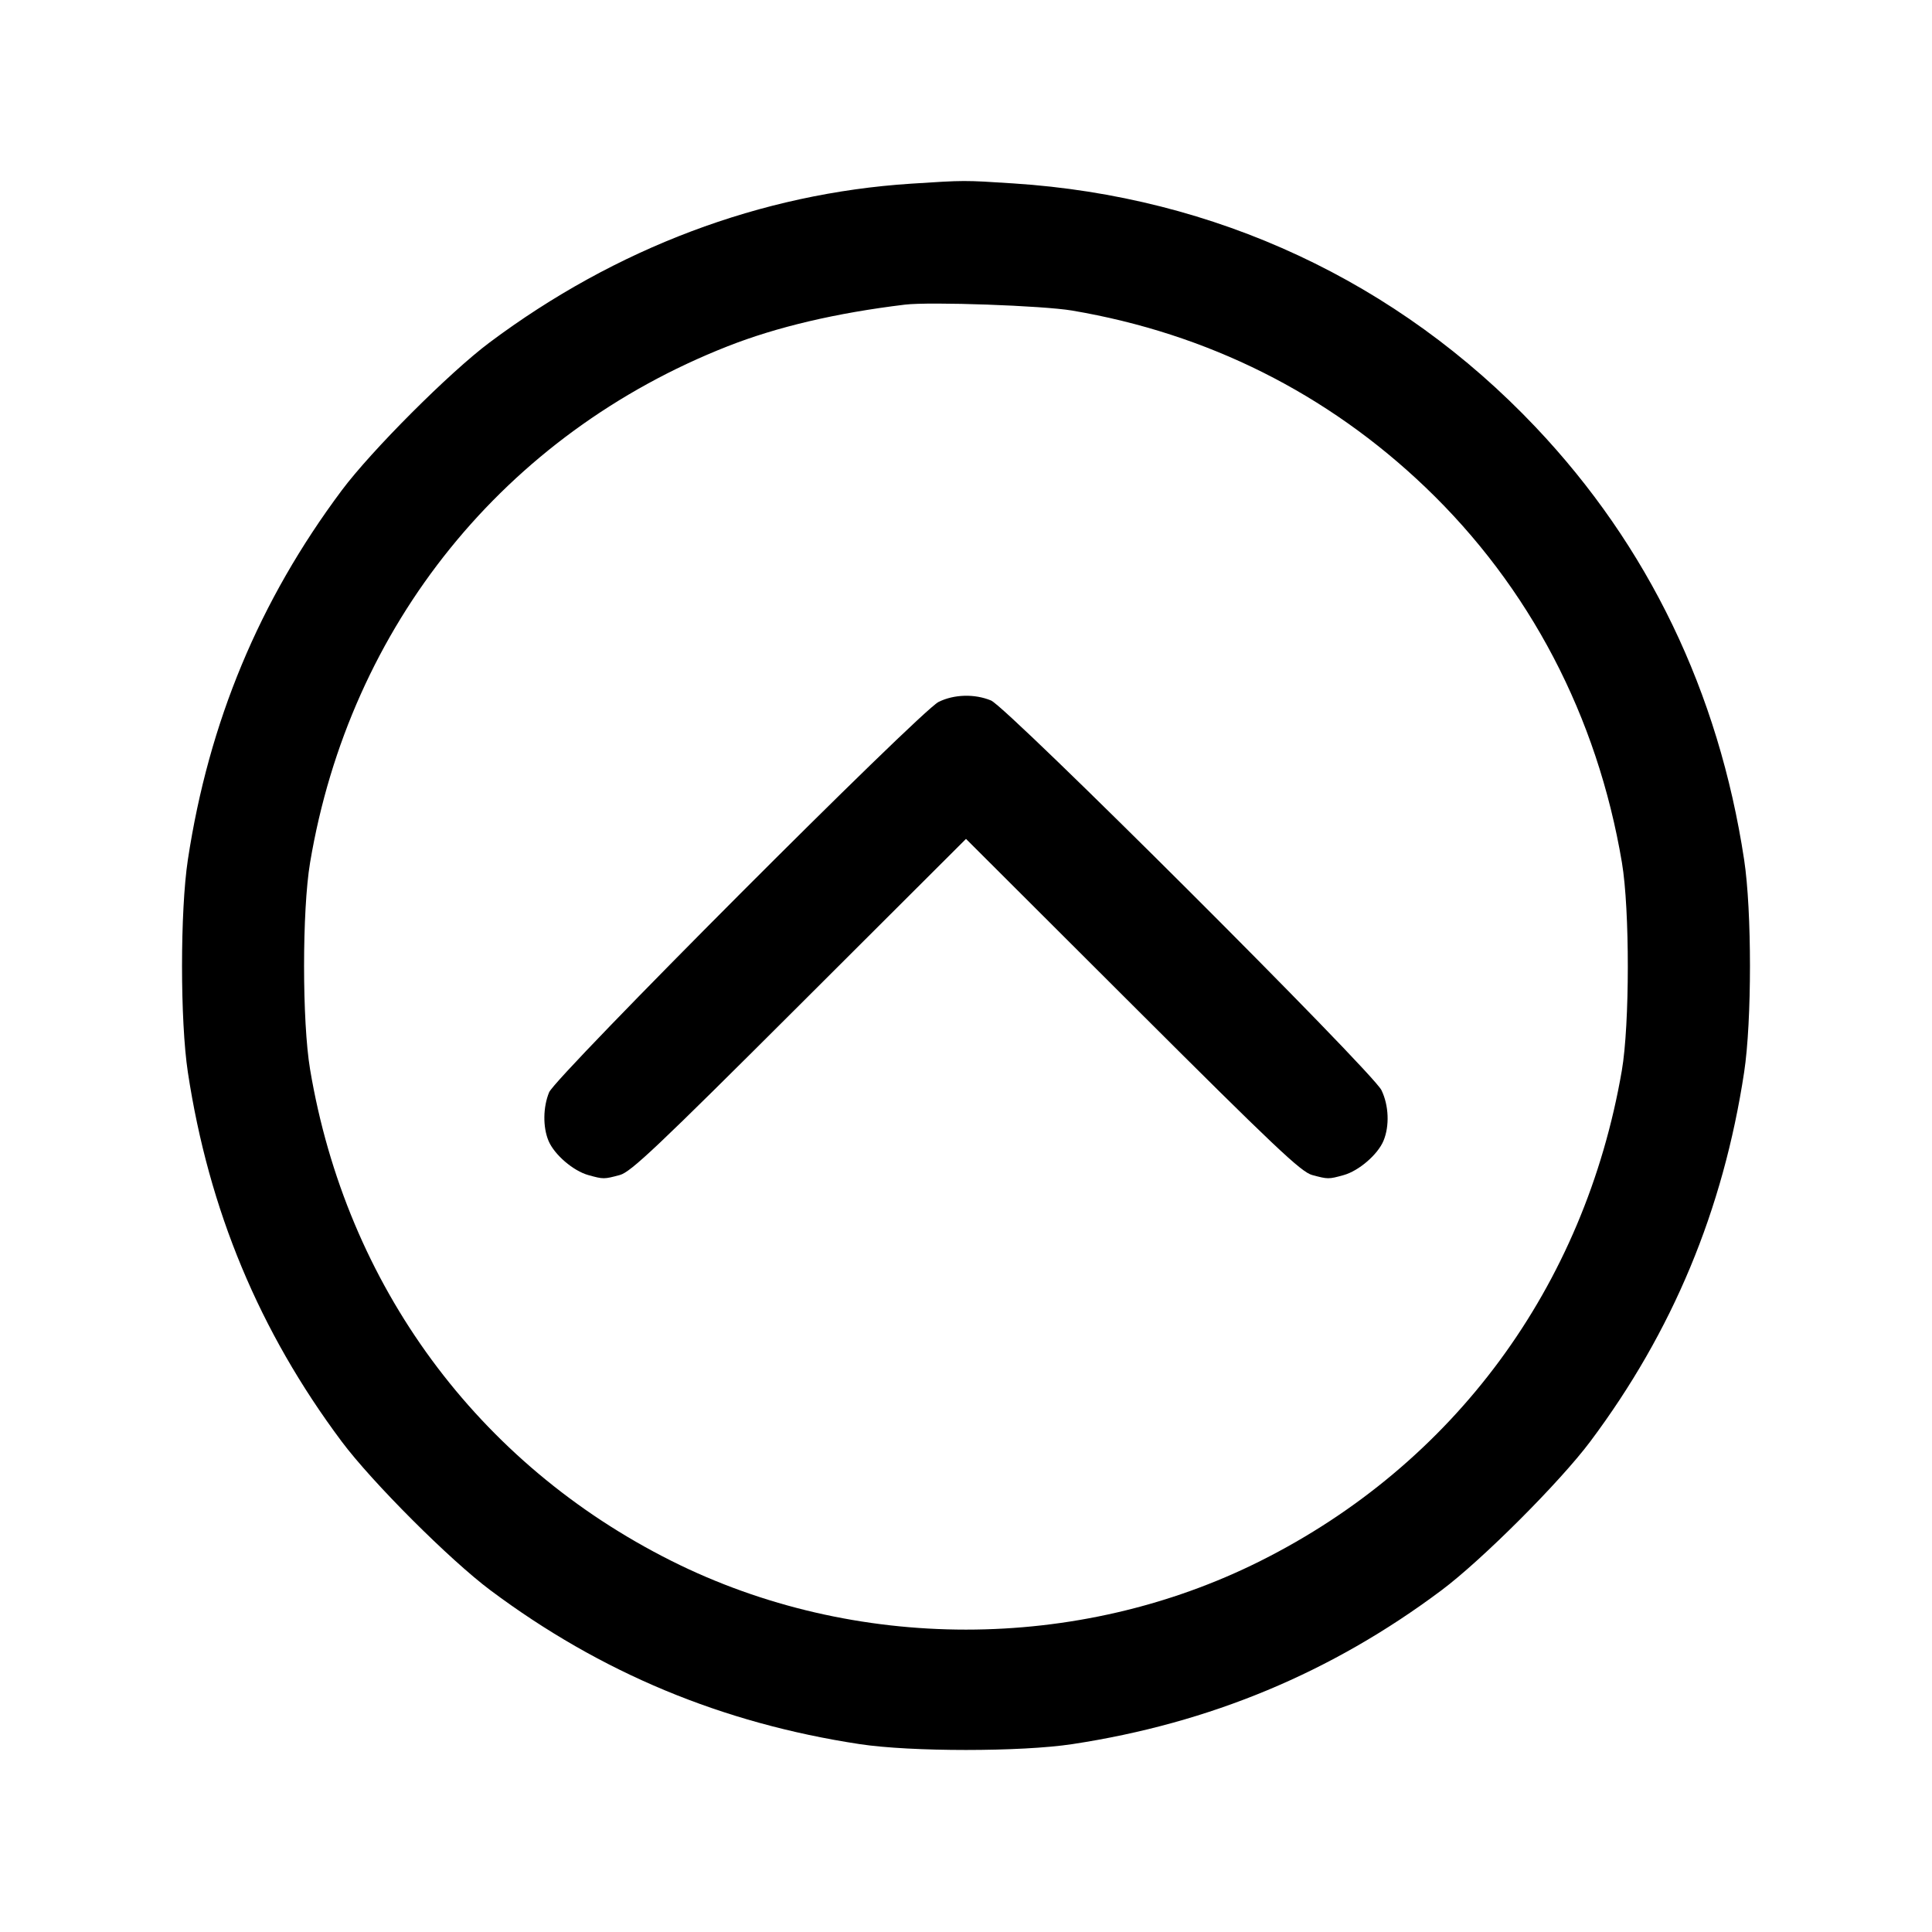 <svg xmlns="http://www.w3.org/2000/svg" width="512" height="512"><path d="M241.493 48.673c-39.799 2.563-78.317 17.074-111.786 42.114-10.589 7.922-31.248 28.596-39.155 39.184-21.846 29.252-35.222 61.365-40.767 97.869-2.061 13.574-2.061 42.746 0 56.32 5.546 36.511 18.94 68.661 40.773 97.869 8.04 10.755 28.658 31.373 39.413 39.413 29.208 21.833 61.358 35.227 97.869 40.773 13.574 2.061 42.746 2.061 56.32 0 36.526-5.548 68.754-18.978 97.869-40.785 10.755-8.056 31.345-28.646 39.401-39.401 21.807-29.115 35.237-61.343 40.785-97.869 2.061-13.574 2.061-42.746 0-56.32-6.752-44.453-25.412-83.157-55.294-114.69-36.541-38.56-84.833-61.088-138.36-64.543-13.196-.852-12.782-.853-27.068.066m42.667 33.635c35.838 6.075 67.575 21.95 93.579 46.81 27.61 26.395 45.561 60.682 52.093 99.5 2.091 12.43 2.073 42.896-.033 55.115-9.878 57.299-44.492 104.256-95.788 129.946-48.421 24.25-107.601 24.25-156.022 0-51.464-25.774-86.214-73.029-95.815-130.297-2.121-12.648-2.121-42.116 0-54.764 10.541-62.873 51.565-113.601 110.675-136.854 13.047-5.132 28.757-8.823 46.938-11.027 6.667-.809 36.585.251 44.373 1.571m-35.413 103.705c-4.9 2.429-101.459 99.207-103.219 103.453-1.622 3.914-1.689 9.214-.162 12.868 1.524 3.647 6.547 7.968 10.557 9.081 3.984 1.107 4.149 1.106 8.344-.024 2.914-.785 9.865-7.36 47.573-44.998L256 222.316l44.16 44.077c37.708 37.638 44.659 44.213 47.573 44.998 4.195 1.13 4.36 1.131 8.344.024 4.01-1.113 9.033-5.434 10.557-9.081 1.642-3.929 1.426-9.392-.531-13.425-2.381-4.907-99.113-101.459-103.462-103.269-4.332-1.803-9.801-1.656-13.894.373" fill-rule="evenodd"/></svg>